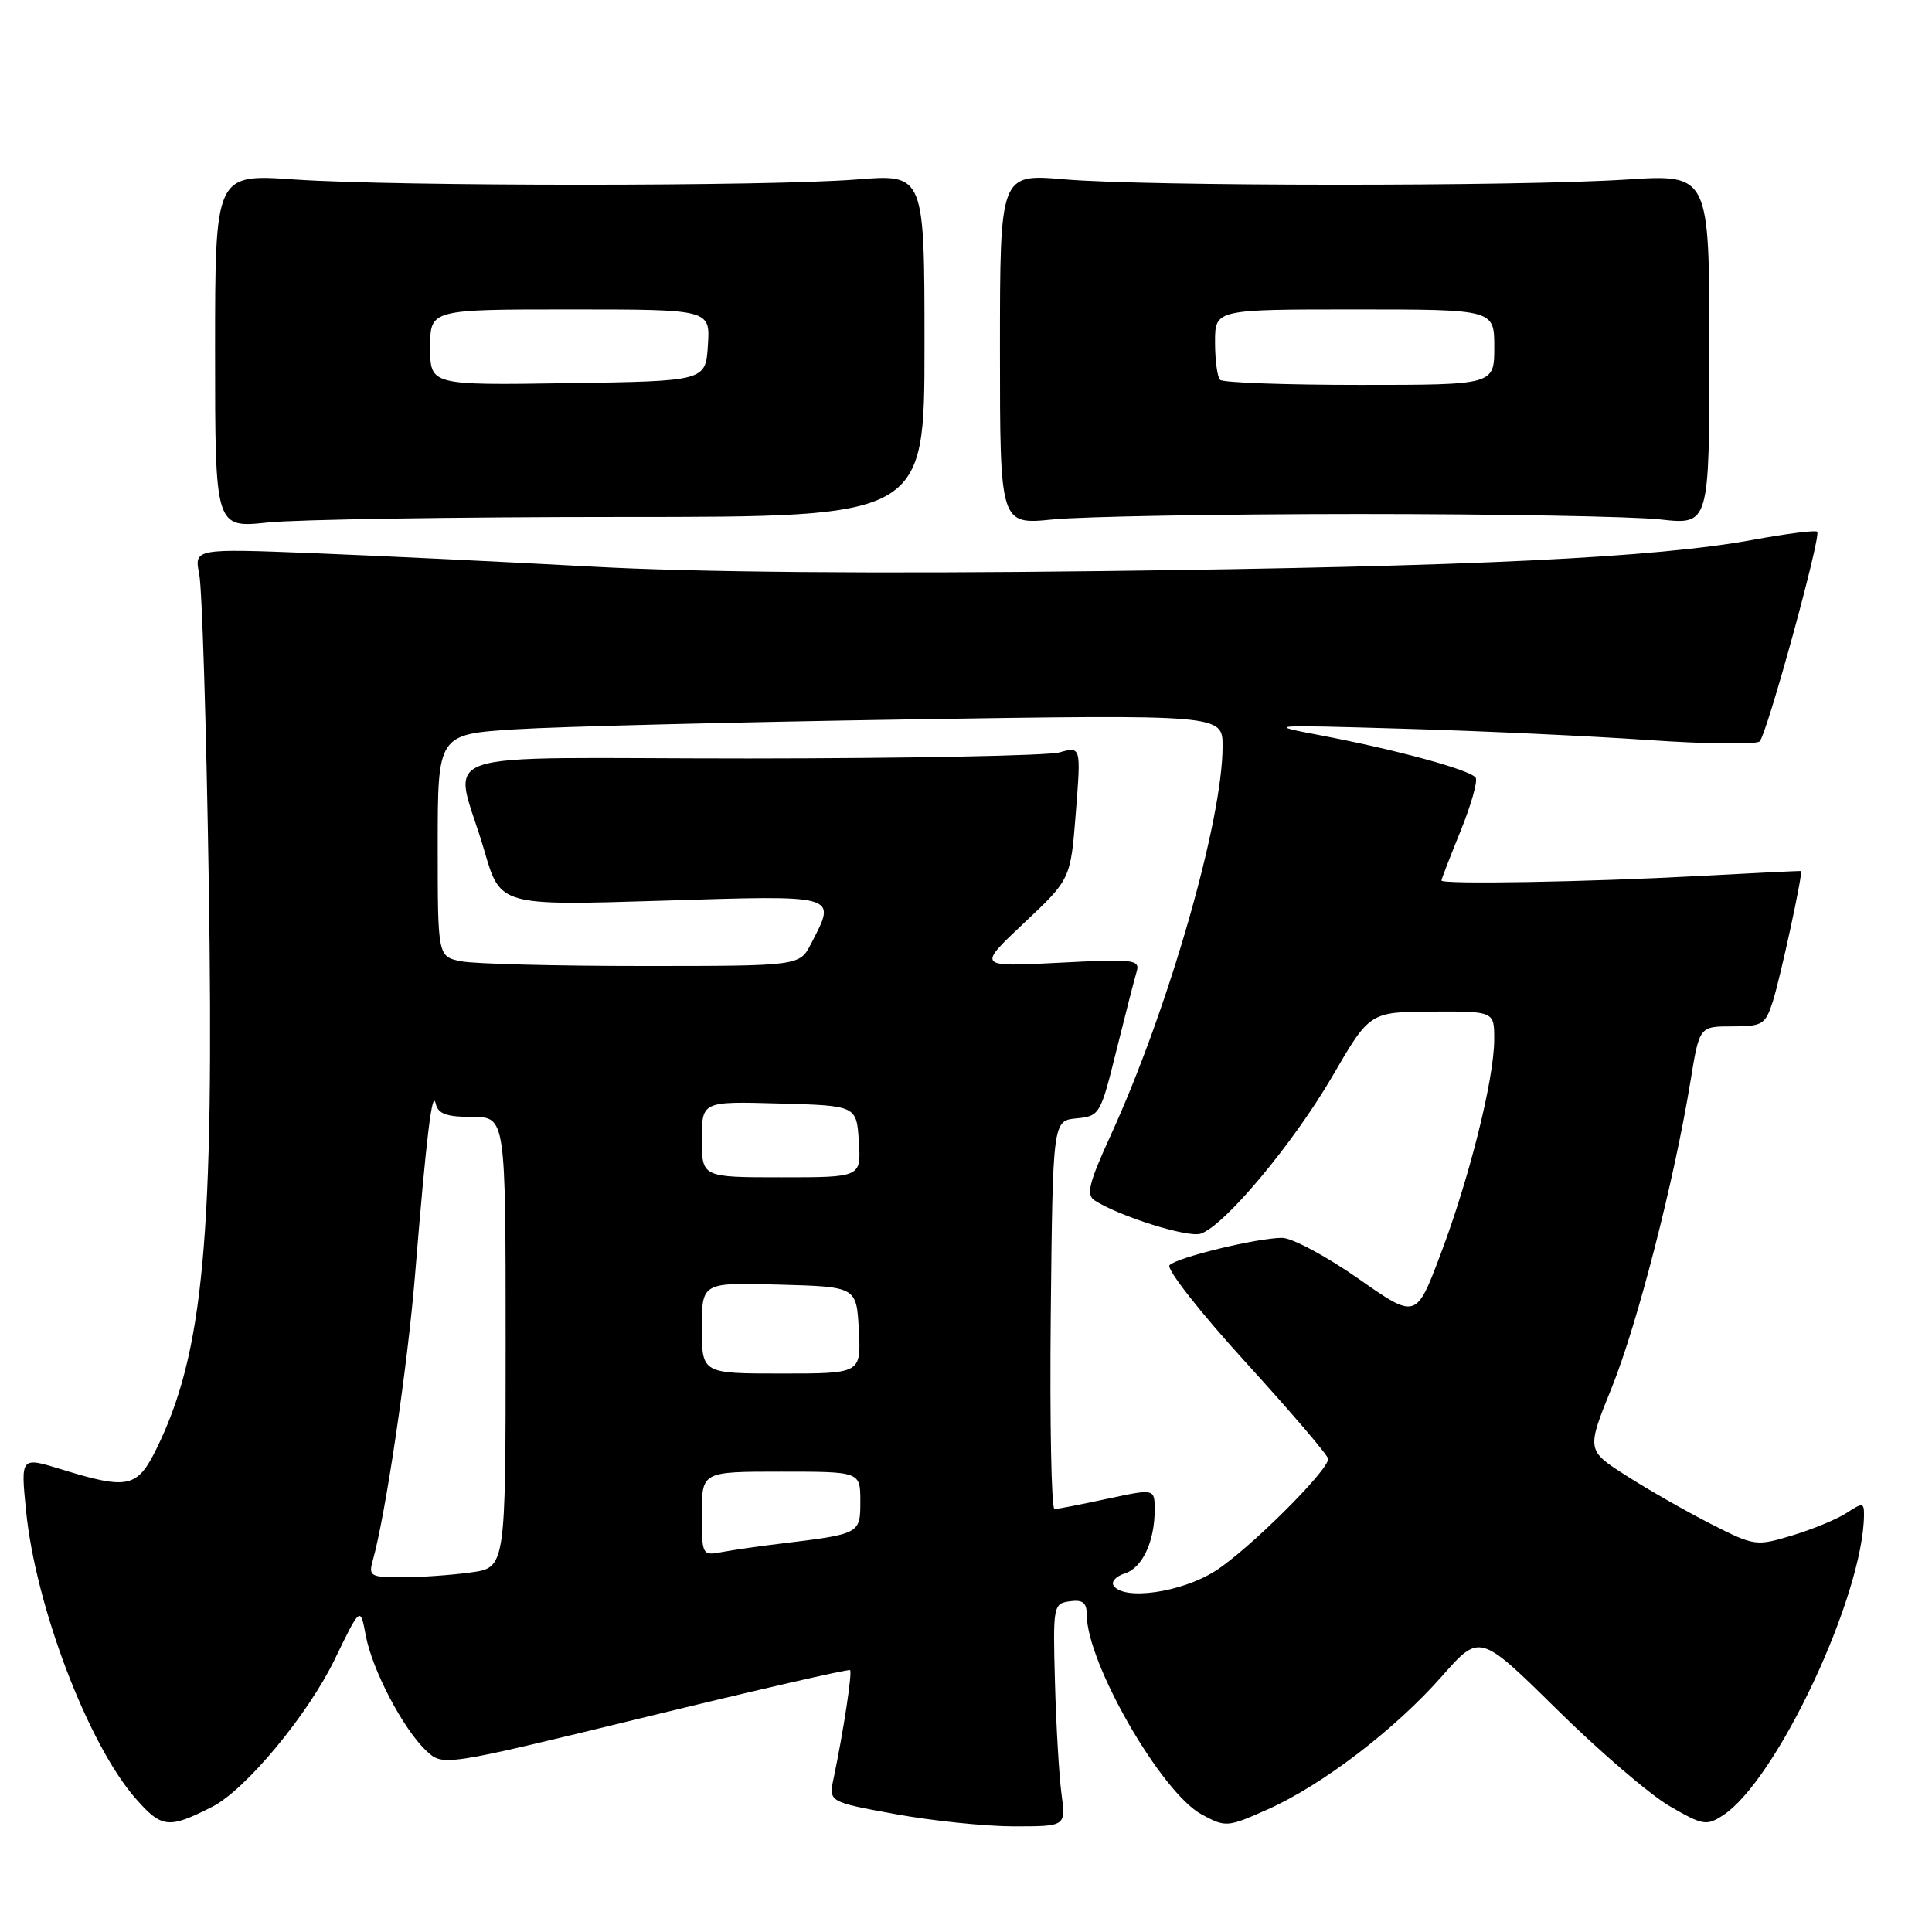 <?xml version="1.0" encoding="UTF-8" standalone="no"?>
<!DOCTYPE svg PUBLIC "-//W3C//DTD SVG 1.1//EN" "http://www.w3.org/Graphics/SVG/1.1/DTD/svg11.dtd" >
<svg xmlns="http://www.w3.org/2000/svg" xmlns:xlink="http://www.w3.org/1999/xlink" version="1.1" viewBox="0 0 256 256">
 <g >
 <path fill="currentColor"
d=" M 28.10 239.42 C 32.53 237.18 40.81 227.21 44.36 219.86 C 47.75 212.86 47.75 212.86 48.46 216.68 C 49.31 221.27 53.42 229.10 56.48 231.98 C 58.70 234.06 58.70 234.06 85.51 227.53 C 100.26 223.93 112.46 221.13 112.64 221.30 C 112.95 221.62 111.75 229.49 110.46 235.63 C 109.80 238.76 109.80 238.76 118.65 240.38 C 123.52 241.27 130.59 242.00 134.36 242.00 C 141.23 242.00 141.23 242.00 140.66 237.75 C 140.34 235.41 139.95 228.78 139.79 223.00 C 139.51 212.77 139.56 212.49 141.75 212.18 C 143.47 211.94 144.00 212.36 144.00 213.95 C 144.00 220.36 153.89 237.55 159.24 240.43 C 162.43 242.15 162.64 242.13 168.01 239.74 C 175.23 236.51 184.89 229.13 191.08 222.09 C 196.07 216.43 196.07 216.43 206.29 226.50 C 211.90 232.04 218.63 237.81 221.23 239.32 C 225.64 241.88 226.13 241.96 228.32 240.53 C 235.45 235.85 246.90 211.45 246.99 200.73 C 247.00 199.10 246.80 199.08 244.69 200.47 C 243.42 201.30 240.18 202.64 237.49 203.45 C 232.69 204.90 232.49 204.87 226.68 201.92 C 223.43 200.26 218.39 197.39 215.49 195.53 C 210.21 192.16 210.21 192.16 213.58 183.83 C 216.98 175.39 221.83 156.51 224.00 143.25 C 225.18 136.00 225.18 136.00 229.51 136.00 C 233.52 136.00 233.92 135.76 234.89 132.75 C 235.90 129.62 238.94 115.58 238.64 115.42 C 238.56 115.38 232.43 115.68 225.00 116.08 C 210.51 116.87 191.00 117.21 191.00 116.67 C 191.00 116.49 192.14 113.54 193.53 110.12 C 194.92 106.70 195.82 103.52 195.54 103.06 C 194.91 102.04 185.11 99.36 175.00 97.44 C 167.67 96.05 167.91 96.03 186.00 96.56 C 196.18 96.85 210.77 97.53 218.44 98.06 C 226.10 98.59 232.73 98.67 233.16 98.24 C 234.14 97.26 241.35 71.01 240.79 70.45 C 240.56 70.23 236.80 70.70 232.44 71.50 C 219.44 73.90 195.22 75.07 146.00 75.67 C 116.05 76.04 92.03 75.83 78.50 75.08 C 66.95 74.45 50.35 73.65 41.61 73.30 C 25.73 72.68 25.73 72.68 26.40 76.09 C 26.78 77.97 27.34 96.26 27.66 116.74 C 28.40 164.01 26.99 179.25 20.72 192.00 C 18.18 197.15 16.95 197.41 8.12 194.69 C 2.74 193.03 2.74 193.03 3.45 200.15 C 4.69 212.79 11.68 231.15 17.98 238.32 C 21.43 242.25 22.34 242.35 28.10 239.42 Z  M 82.50 68.50 C 122.50 68.50 122.50 68.50 122.50 45.78 C 122.50 23.06 122.50 23.06 113.50 23.78 C 101.84 24.71 52.55 24.71 39.00 23.78 C 28.50 23.05 28.50 23.05 28.50 46.51 C 28.50 69.97 28.50 69.97 35.50 69.23 C 39.35 68.83 60.50 68.50 82.50 68.50 Z  M 180.00 68.11 C 198.43 68.11 216.43 68.43 220.00 68.83 C 226.50 69.55 226.50 69.55 226.50 46.31 C 226.50 23.08 226.50 23.08 215.50 23.79 C 201.10 24.72 151.85 24.70 141.00 23.76 C 132.50 23.03 132.50 23.03 132.50 46.28 C 132.50 69.53 132.50 69.53 139.50 68.83 C 143.35 68.44 161.57 68.12 180.00 68.11 Z  M 147.54 210.07 C 147.23 209.56 147.90 208.85 149.04 208.49 C 151.37 207.75 153.00 204.27 153.00 200.06 C 153.00 197.25 153.00 197.25 146.75 198.59 C 143.31 199.33 140.15 199.95 139.73 199.96 C 139.31 199.98 139.09 188.41 139.23 174.25 C 139.50 148.50 139.50 148.50 142.64 148.19 C 145.71 147.90 145.83 147.68 147.93 139.19 C 149.12 134.41 150.32 129.71 150.61 128.76 C 151.09 127.15 150.28 127.05 140.32 127.57 C 129.50 128.13 129.50 128.13 135.68 122.31 C 141.86 116.50 141.86 116.50 142.55 107.70 C 143.24 98.90 143.24 98.90 140.37 99.70 C 138.79 100.13 120.27 100.49 99.20 100.50 C 55.40 100.50 60.14 98.84 64.19 112.76 C 66.29 120.01 66.29 120.01 87.65 119.35 C 111.33 118.61 110.87 118.48 107.47 125.05 C 105.95 128.00 105.95 128.00 85.10 128.00 C 73.63 128.00 62.84 127.72 61.12 127.38 C 58.00 126.75 58.00 126.75 58.00 112.03 C 58.00 97.30 58.00 97.30 68.25 96.64 C 73.89 96.28 97.29 95.69 120.25 95.33 C 162.00 94.68 162.00 94.68 162.00 98.88 C 162.00 108.73 154.85 133.62 147.22 150.33 C 144.25 156.83 143.89 158.32 145.07 159.08 C 148.38 161.19 157.38 164.02 159.09 163.47 C 162.20 162.48 171.34 151.56 176.56 142.59 C 181.50 134.09 181.50 134.09 189.75 134.04 C 198.00 134.00 198.00 134.00 197.99 137.75 C 197.98 142.99 194.71 156.08 190.87 166.23 C 187.64 174.79 187.64 174.79 179.94 169.39 C 175.70 166.43 171.17 164.01 169.87 164.02 C 166.54 164.04 156.00 166.60 154.97 167.64 C 154.50 168.12 158.99 173.85 165.05 180.50 C 171.06 187.10 175.99 192.86 175.99 193.31 C 176.01 194.86 165.48 205.32 161.05 208.15 C 156.57 211.02 148.81 212.13 147.54 210.07 Z  M 49.40 206.75 C 51.09 200.76 54.00 181.09 54.99 169.00 C 56.50 150.51 57.27 144.18 57.74 146.25 C 58.05 147.59 59.18 148.00 62.57 148.00 C 67.00 148.00 67.00 148.00 67.00 177.86 C 67.00 207.73 67.00 207.73 62.36 208.36 C 59.81 208.71 55.71 209.00 53.24 209.00 C 49.08 209.00 48.81 208.84 49.40 206.75 Z  M 93.00 200.58 C 93.00 195.00 93.00 195.00 103.50 195.00 C 114.00 195.00 114.00 195.00 114.00 198.92 C 114.00 203.25 113.98 203.26 103.50 204.53 C 100.75 204.86 97.26 205.36 95.75 205.64 C 93.02 206.16 93.00 206.12 93.00 200.58 Z  M 93.00 175.97 C 93.00 169.93 93.00 169.93 103.25 170.22 C 113.50 170.50 113.50 170.50 113.80 176.25 C 114.10 182.00 114.10 182.00 103.55 182.00 C 93.00 182.00 93.00 182.00 93.00 175.97 Z  M 93.00 150.97 C 93.00 145.93 93.00 145.93 103.25 146.22 C 113.50 146.50 113.50 146.50 113.80 151.25 C 114.11 156.00 114.11 156.00 103.55 156.00 C 93.00 156.00 93.00 156.00 93.00 150.97 Z  M 57.00 46.02 C 57.00 41.00 57.00 41.00 75.55 41.00 C 94.11 41.00 94.11 41.00 93.80 45.75 C 93.50 50.50 93.50 50.50 75.25 50.77 C 57.00 51.05 57.00 51.05 57.00 46.02 Z  M 161.67 50.33 C 161.30 49.97 161.00 47.72 161.00 45.33 C 161.00 41.00 161.00 41.00 179.50 41.00 C 198.00 41.00 198.00 41.00 198.00 46.00 C 198.00 51.00 198.00 51.00 180.17 51.00 C 170.36 51.00 162.03 50.70 161.67 50.33 Z "/>
</g>
</svg>